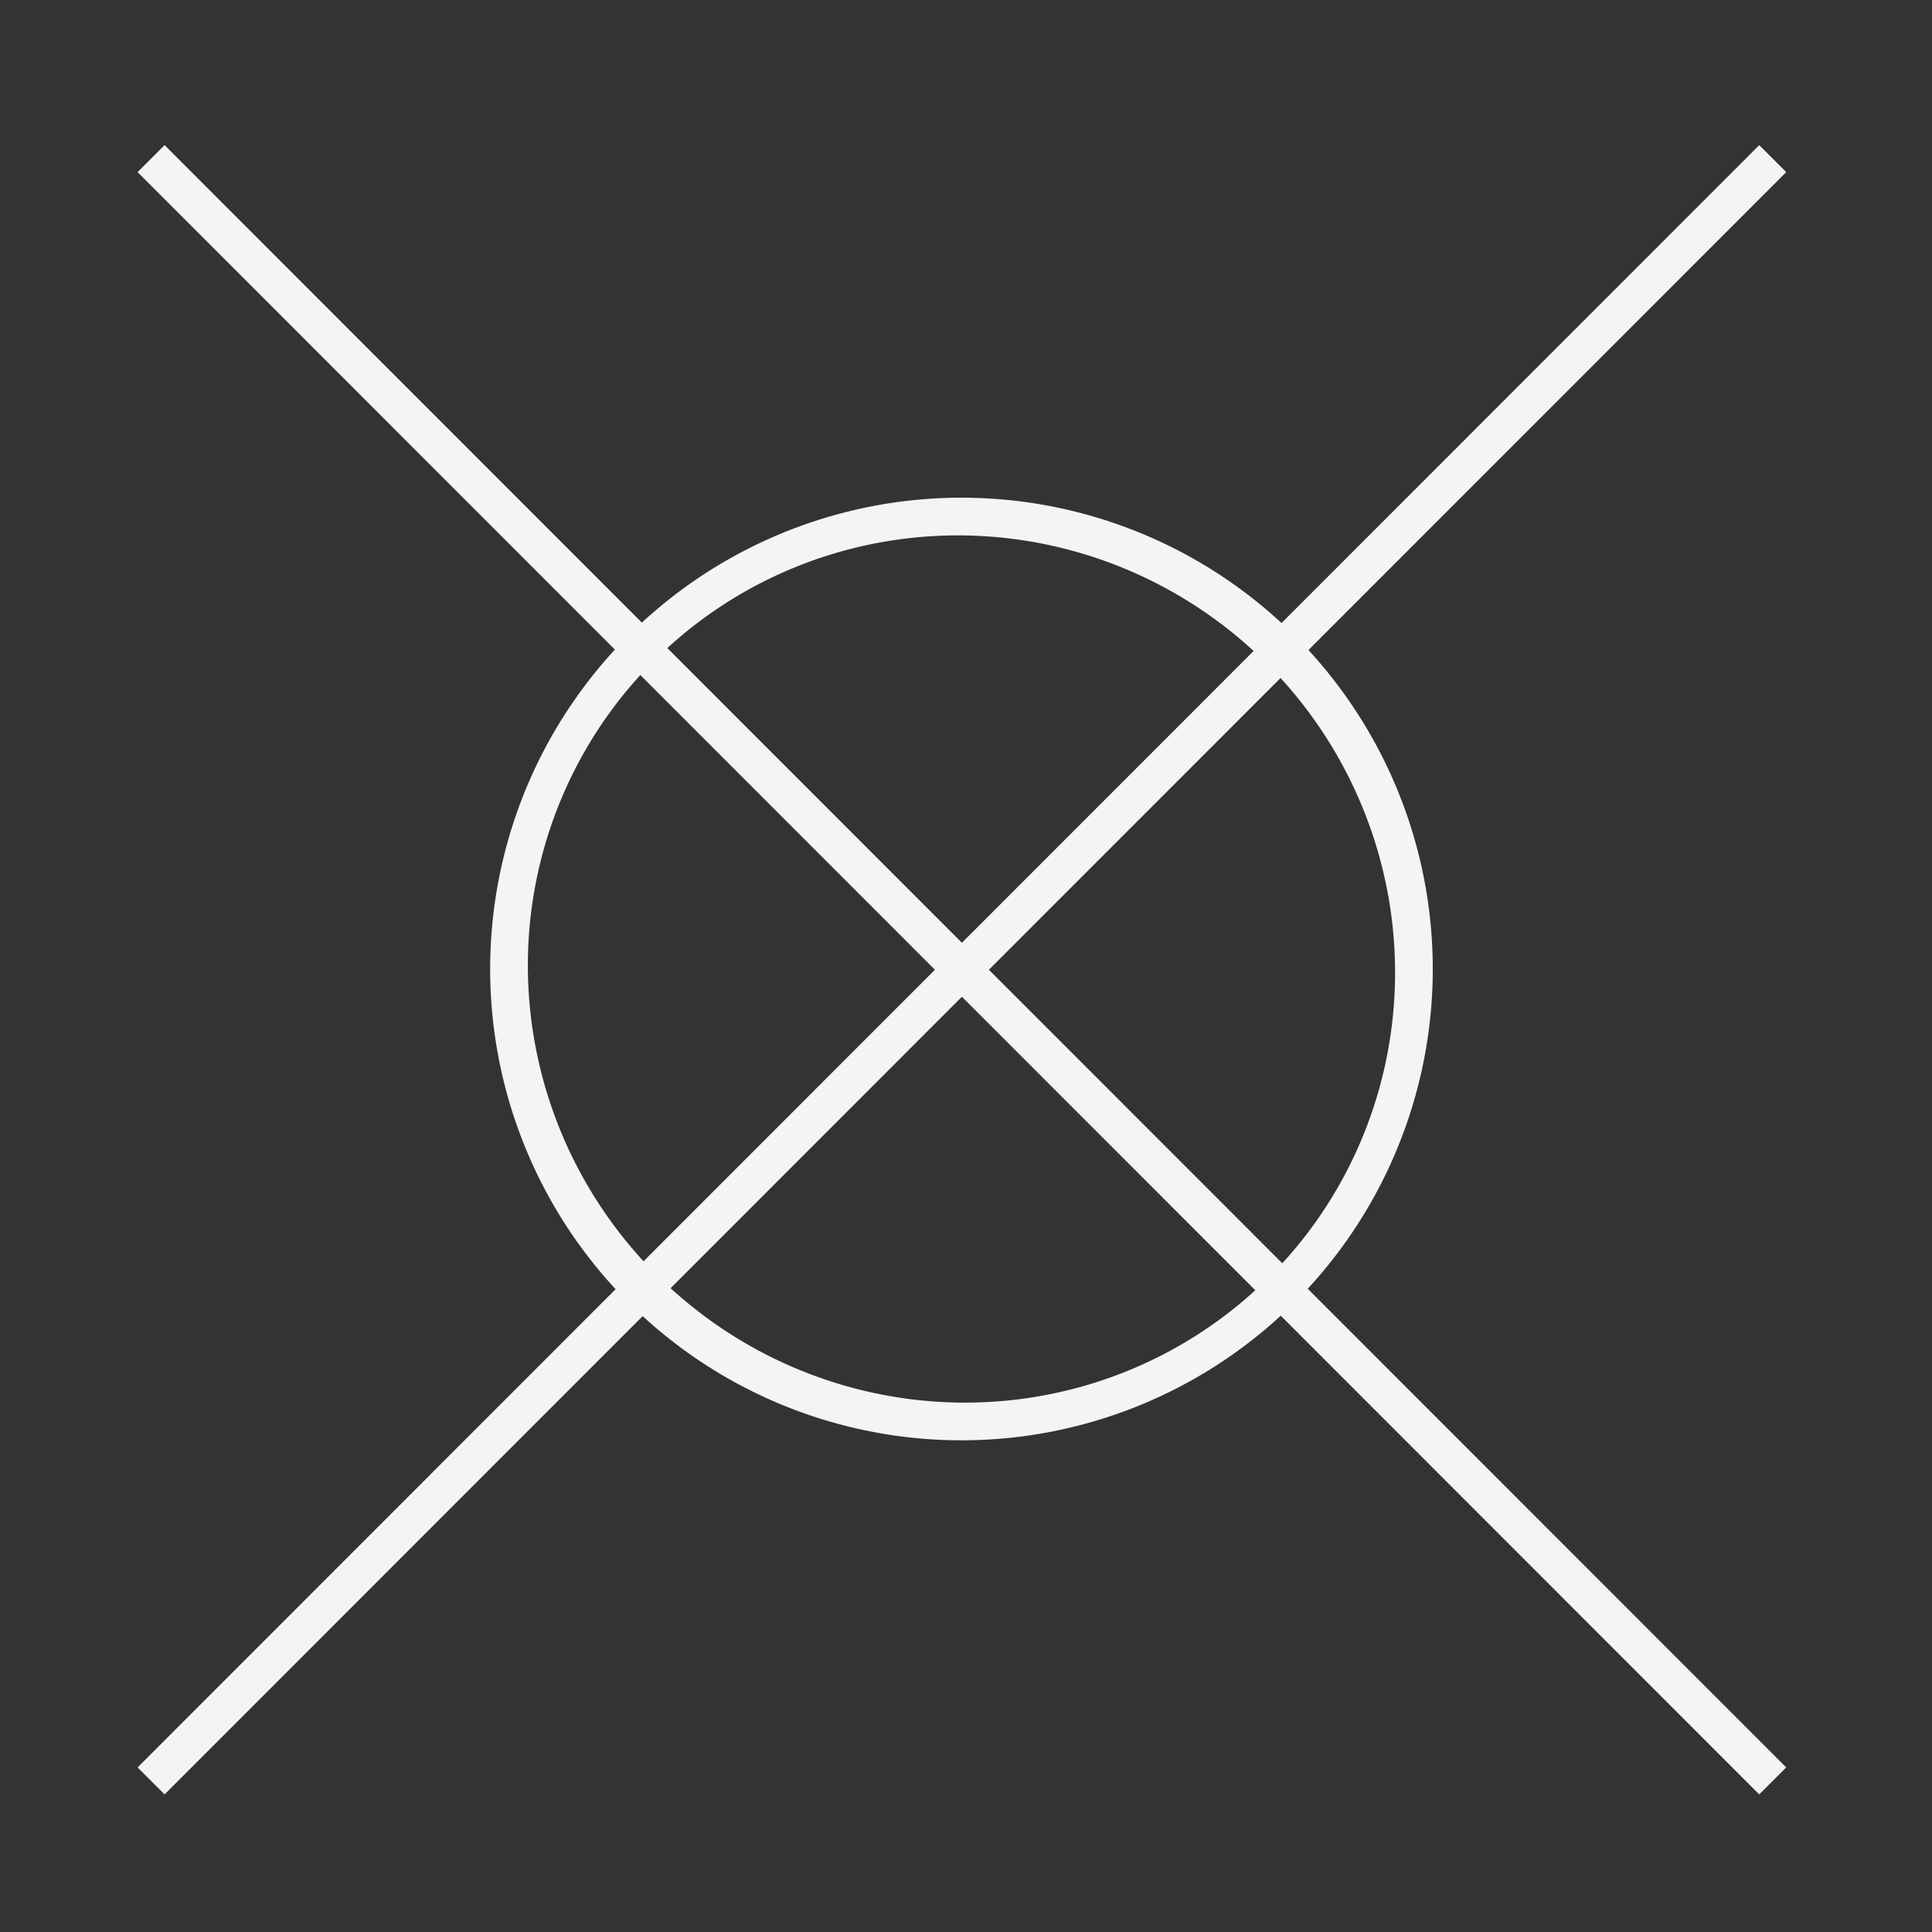 <?xml version="1.0" encoding="UTF-8" standalone="no"?>
<svg
   xmlns:dc="http://purl.org/dc/elements/1.1/"
   xmlns:cc="http://creativecommons.org/ns#"
   xmlns:rdf="http://www.w3.org/1999/02/22-rdf-syntax-ns#"
   xmlns:svg="http://www.w3.org/2000/svg"
   xmlns="http://www.w3.org/2000/svg"
   xmlns:sodipodi="http://sodipodi.sourceforge.net/DTD/sodipodi-0.dtd"
   xmlns:inkscape="http://www.inkscape.org/namespaces/inkscape"
   width="256"
   height="256"
   viewBox="0 0 72.249 72.249"
   id="svg4295"
   version="1.1"
   inkscape:version="0.92.5 (2060ec1f9f, 2020-04-08)"
   sodipodi:docname="point_cross_circle.svg"
   inkscape:export-filename="D:\LC_Recources\icons\points24.png"
   inkscape:export-xdpi="8.4375"
   inkscape:export-ydpi="8.4375">
  <rect x="0" y="0" width="72.249" height="72.249" fill="#333333" stroke="none"/>
  <defs
     id="defs4323" />
  <sodipodi:namedview
     pagecolor="#ffffff"
     bordercolor="#666666"
     borderopacity="1"
     objecttolerance="10"
     gridtolerance="10"
     guidetolerance="10"
     inkscape:pageopacity="0"
     inkscape:pageshadow="2"
     inkscape:window-width="1920"
     inkscape:window-height="1057"
     id="namedview4321"
     showgrid="true"
     units="px"
     inkscape:snap-grids="true"
     inkscape:zoom="3.3945312"
     inkscape:cx="-0.060721379"
     inkscape:cy="128"
     inkscape:window-x="1920"
     inkscape:window-y="0"
     inkscape:window-maximized="1"
     inkscape:current-layer="svg4295"
     inkscape:object-nodes="true"
     inkscape:snap-object-midpoints="false"
     showguides="false">
    <inkscape:grid
       type="xygrid"
       id="grid4867" />
  </sodipodi:namedview>
  <path
     style="display:inline;fill:#f4f4f4;stroke-width:6.258;stroke-miterlimit:4;stroke-dasharray:none"
     d="M 129.133 66.021 A 62.5 62.5 0 0 0 65.025 126.74 L 65.012 127.246 A 62.5 62.5 0 0 0 126.119 190.984 A 62.5 62.5 0 0 0 189.982 130.006 A 62.5 62.5 0 0 0 129.133 66.021 z M 129.004 71.033 A 57.733 57.266 45 0 1 184.984 130.354 A 57.733 57.266 45 0 1 126.23 185.975 A 57.733 57.266 45 0 1 70.012 126.881 L 70.023 126.414 A 57.733 57.266 45 0 1 129.004 71.033 z "
     transform="scale(0.282)"
     id="path4671" />
  <path
     id="path4651"
     style="display:inline;fill:none;stroke:#f4f4f4;stroke-width:1.427;stroke-linecap:butt;stroke-linejoin:miter;stroke-miterlimit:4;stroke-dasharray:none;stroke-opacity:1"
     d="M 5.65,5.932 66.293,66.599 m 0,-60.667 -60.643,60.667" />
</svg>
